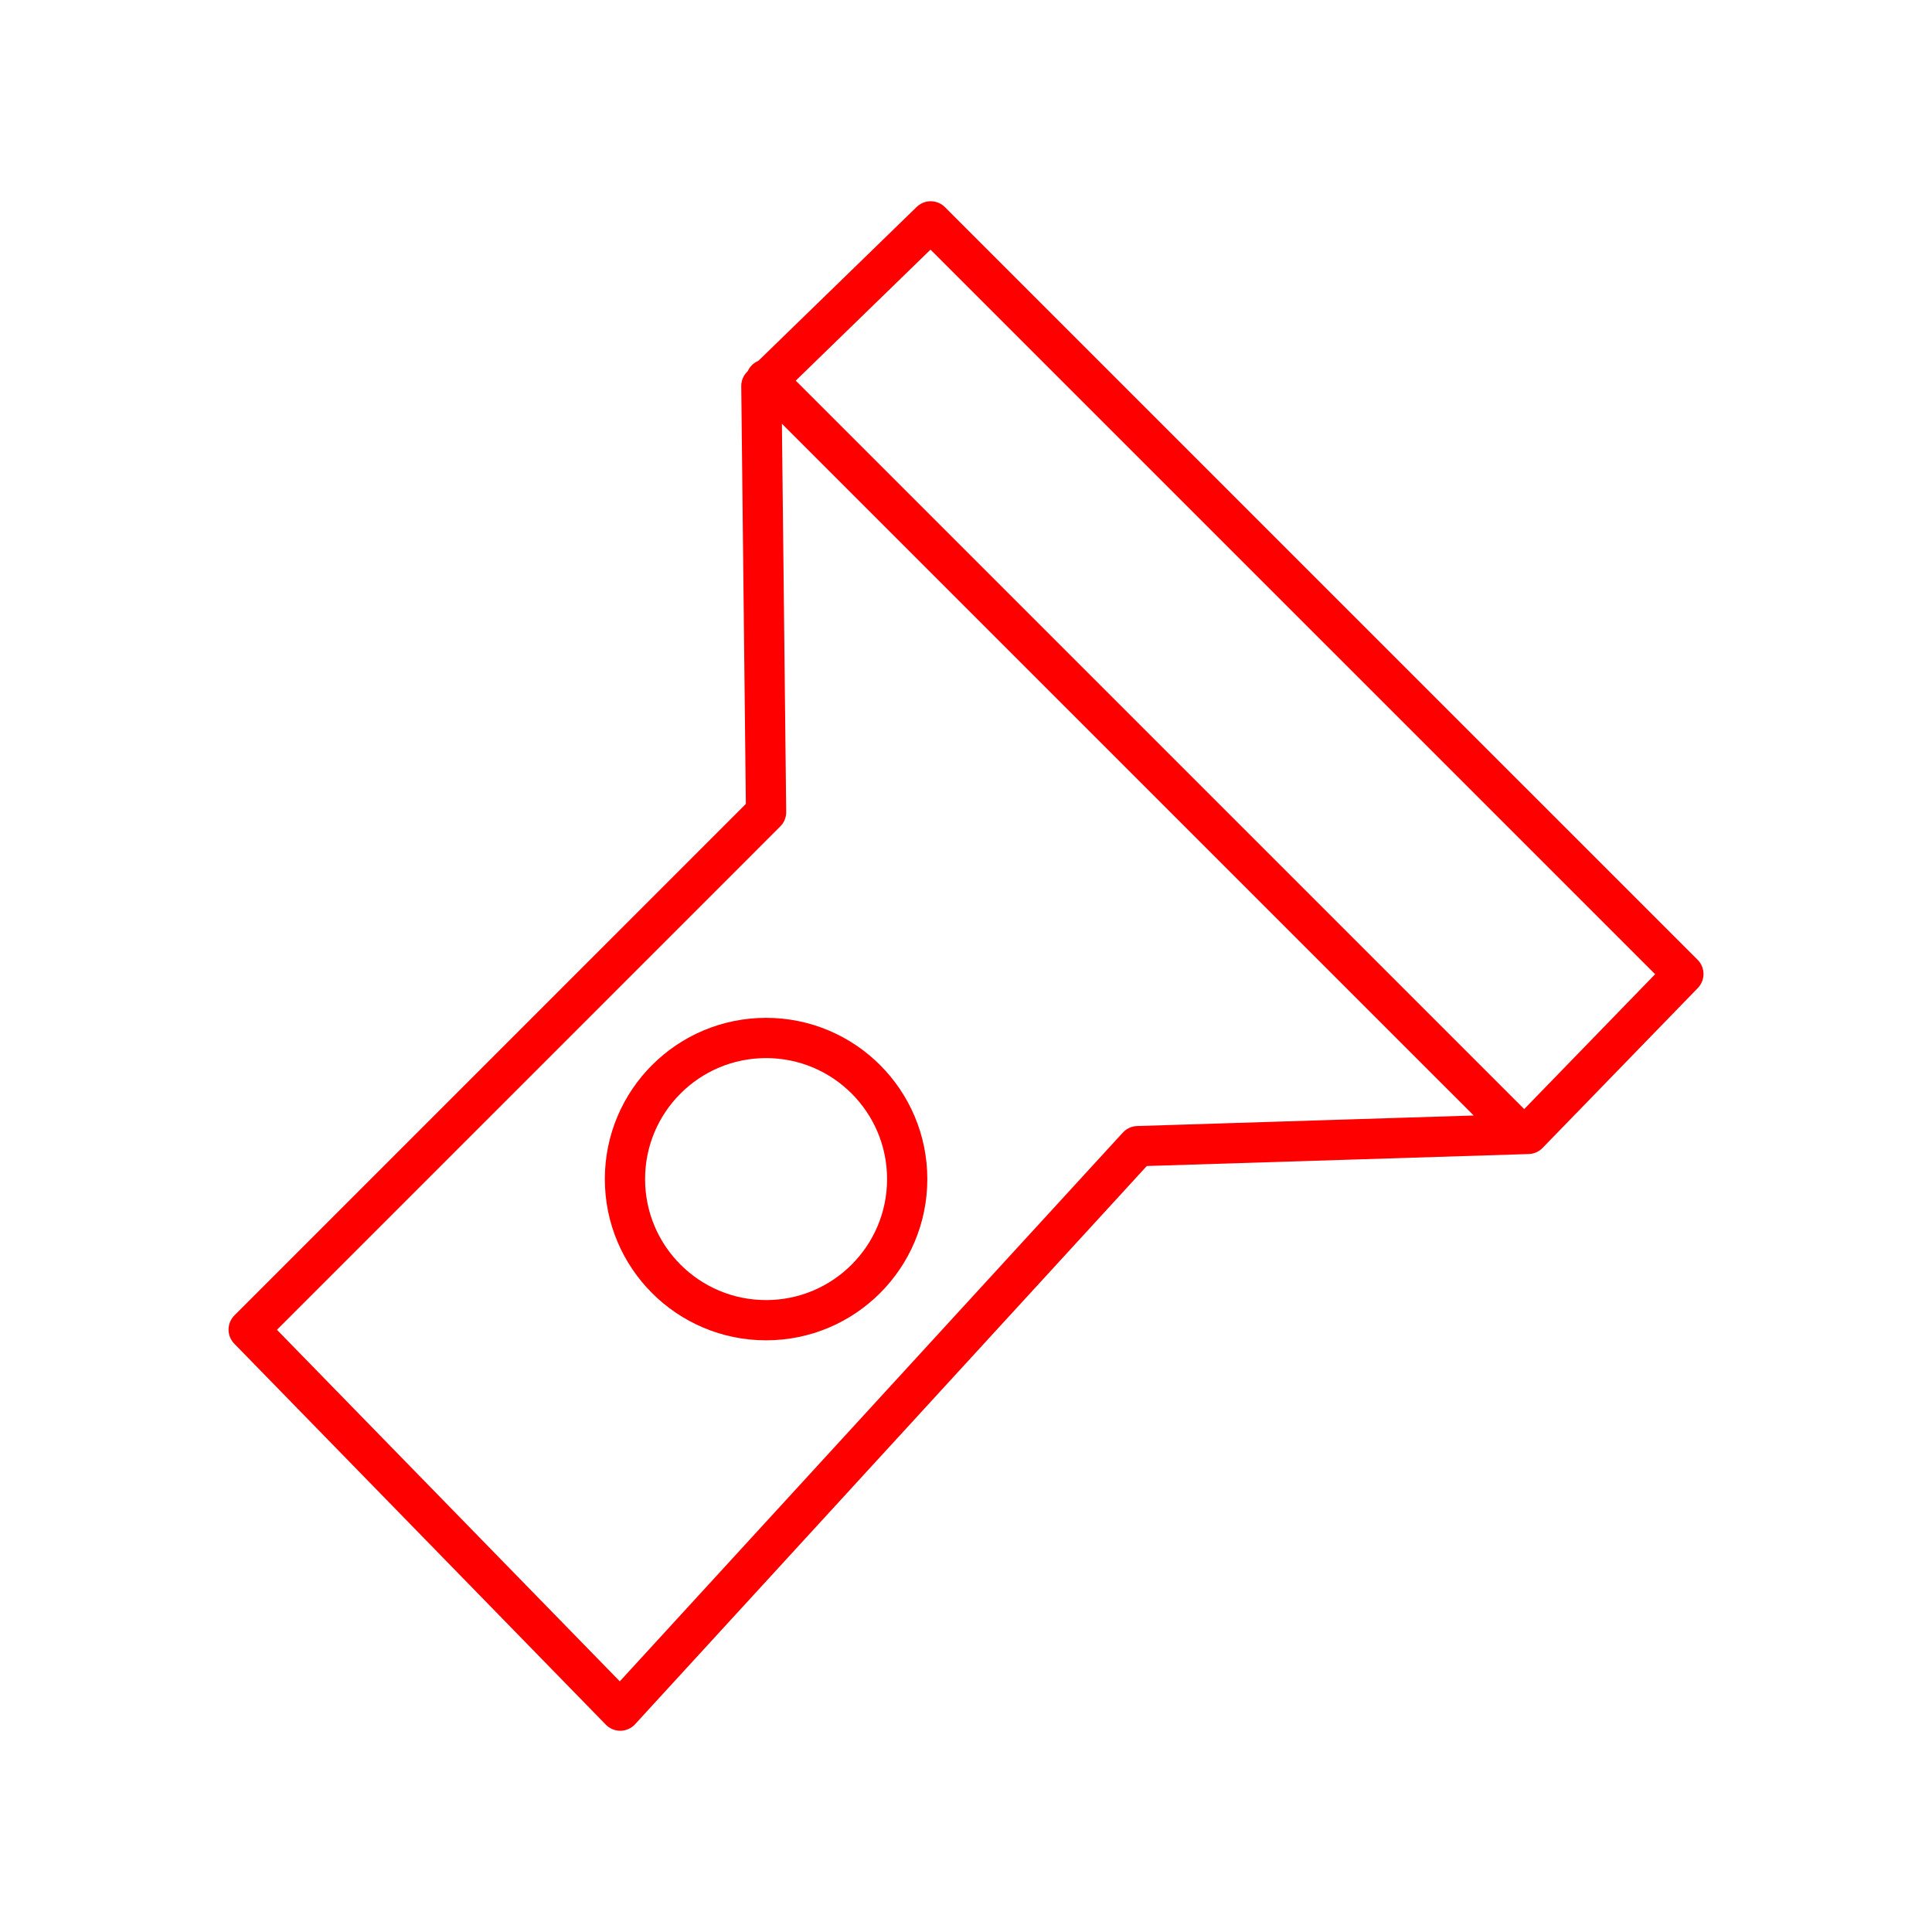 <svg xmlns="http://www.w3.org/2000/svg" viewBox="0 0 48 48"><defs><style>.a{fill:none;stroke:#ff0000;stroke-linecap:round;stroke-linejoin:round;}</style></defs><circle class="a" cx="19.033" cy="29.294" r="3.506"/><path class="a" d="M19.033,9.427,37.732,28.125M19.033,20.178,6.178,33.034,15.41,42.5,28.266,28.476l9.7-.304,3.857-3.973L23.123,5.5,18.916,9.59Z"/></svg>